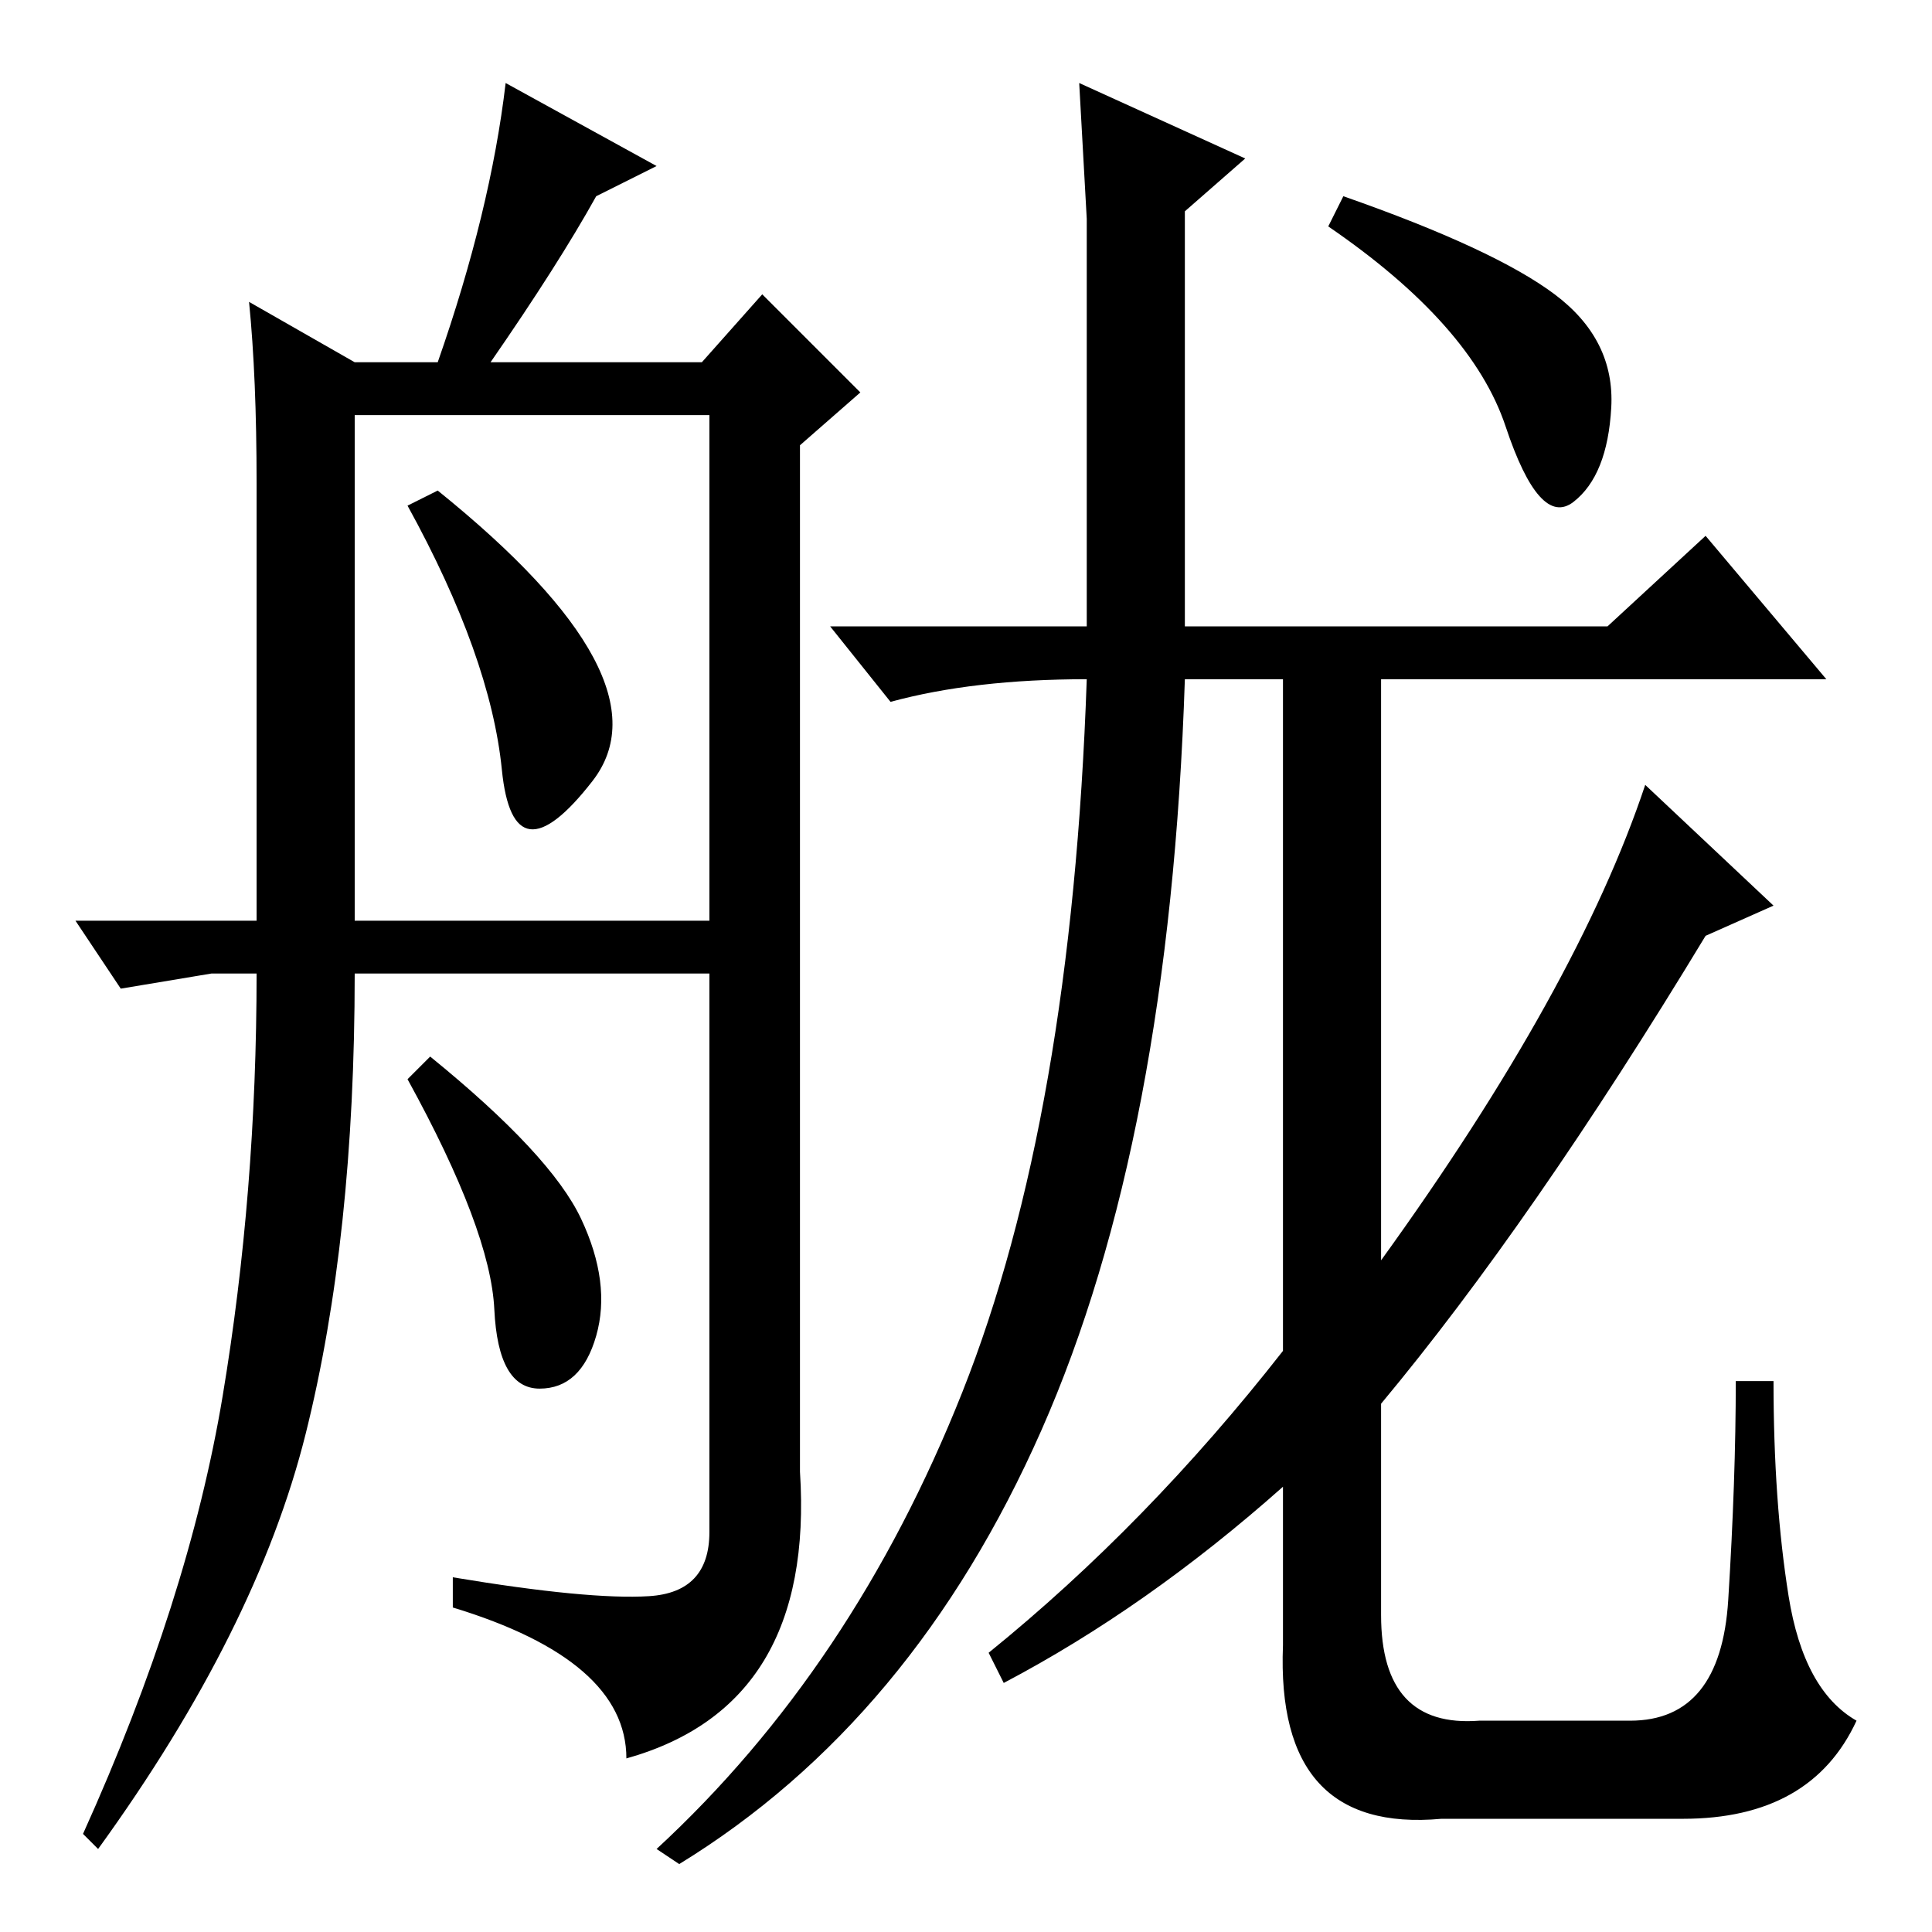 <?xml version="1.0" standalone="no"?>
<!DOCTYPE svg PUBLIC "-//W3C//DTD SVG 1.1//EN" "http://www.w3.org/Graphics/SVG/1.1/DTD/svg11.dtd" >
<svg xmlns="http://www.w3.org/2000/svg" xmlns:xlink="http://www.w3.org/1999/xlink" version="1.1" viewBox="0 -36 256 256">
  <g transform="matrix(1 0 0 -1 0 220)">
   <path fill="currentColor"
d="M157 173h56l13 12l16 -19h-59v-77q26 36 35 63l17 -16l-9 -4q-23 -38 -43 -62v-28q0 -15 13 -14h20q12 0 13 16t1 29h5q0 -16 2 -28.5t9 -16.5q-6 -13 -23 -13h-32q-22 -2 -21 23v21q-18 -16 -37 -26l-2 4q21 17 39 40v89h-13q-2 -61 -19 -99.5t-48 -57.5l-3 2
q26 24 40.5 60.5t16.5 94.5q-15 0 -26 -3l-8 10h34v36v18l-1 18l22 -10l-8 -7v-55zM178 230q20 -7 28 -13t7.5 -15t-5 -12.5t-9 10t-23.5 26.5zM66.5 154q-1.5 15 -12.5 35l4 2q31 -25 20.5 -38.5t-12 1.5zM10 134h24v58q0 14 -1 24l14 -8h11q7 20 9 37l20 -11l-8 -4
q-5 -9 -14 -22h28l8 9l13 -13l-8 -7v-136q2 -31 -23 -38q0 13 -23 20v4q18 -3 26 -2.5t8 8.5v74h-47q0 -35 -6.5 -61t-27.5 -55l-2 2q14 31 18.5 58t4.5 56h-6l-12 -2zM47 134h47v67h-47v-67zM77 94.5q4 -8.5 2 -15.5t-7.5 -7t-6 10.5t-11.5 30.5l3 3q16 -13 20 -21.5z" />
  </g>

</svg>
